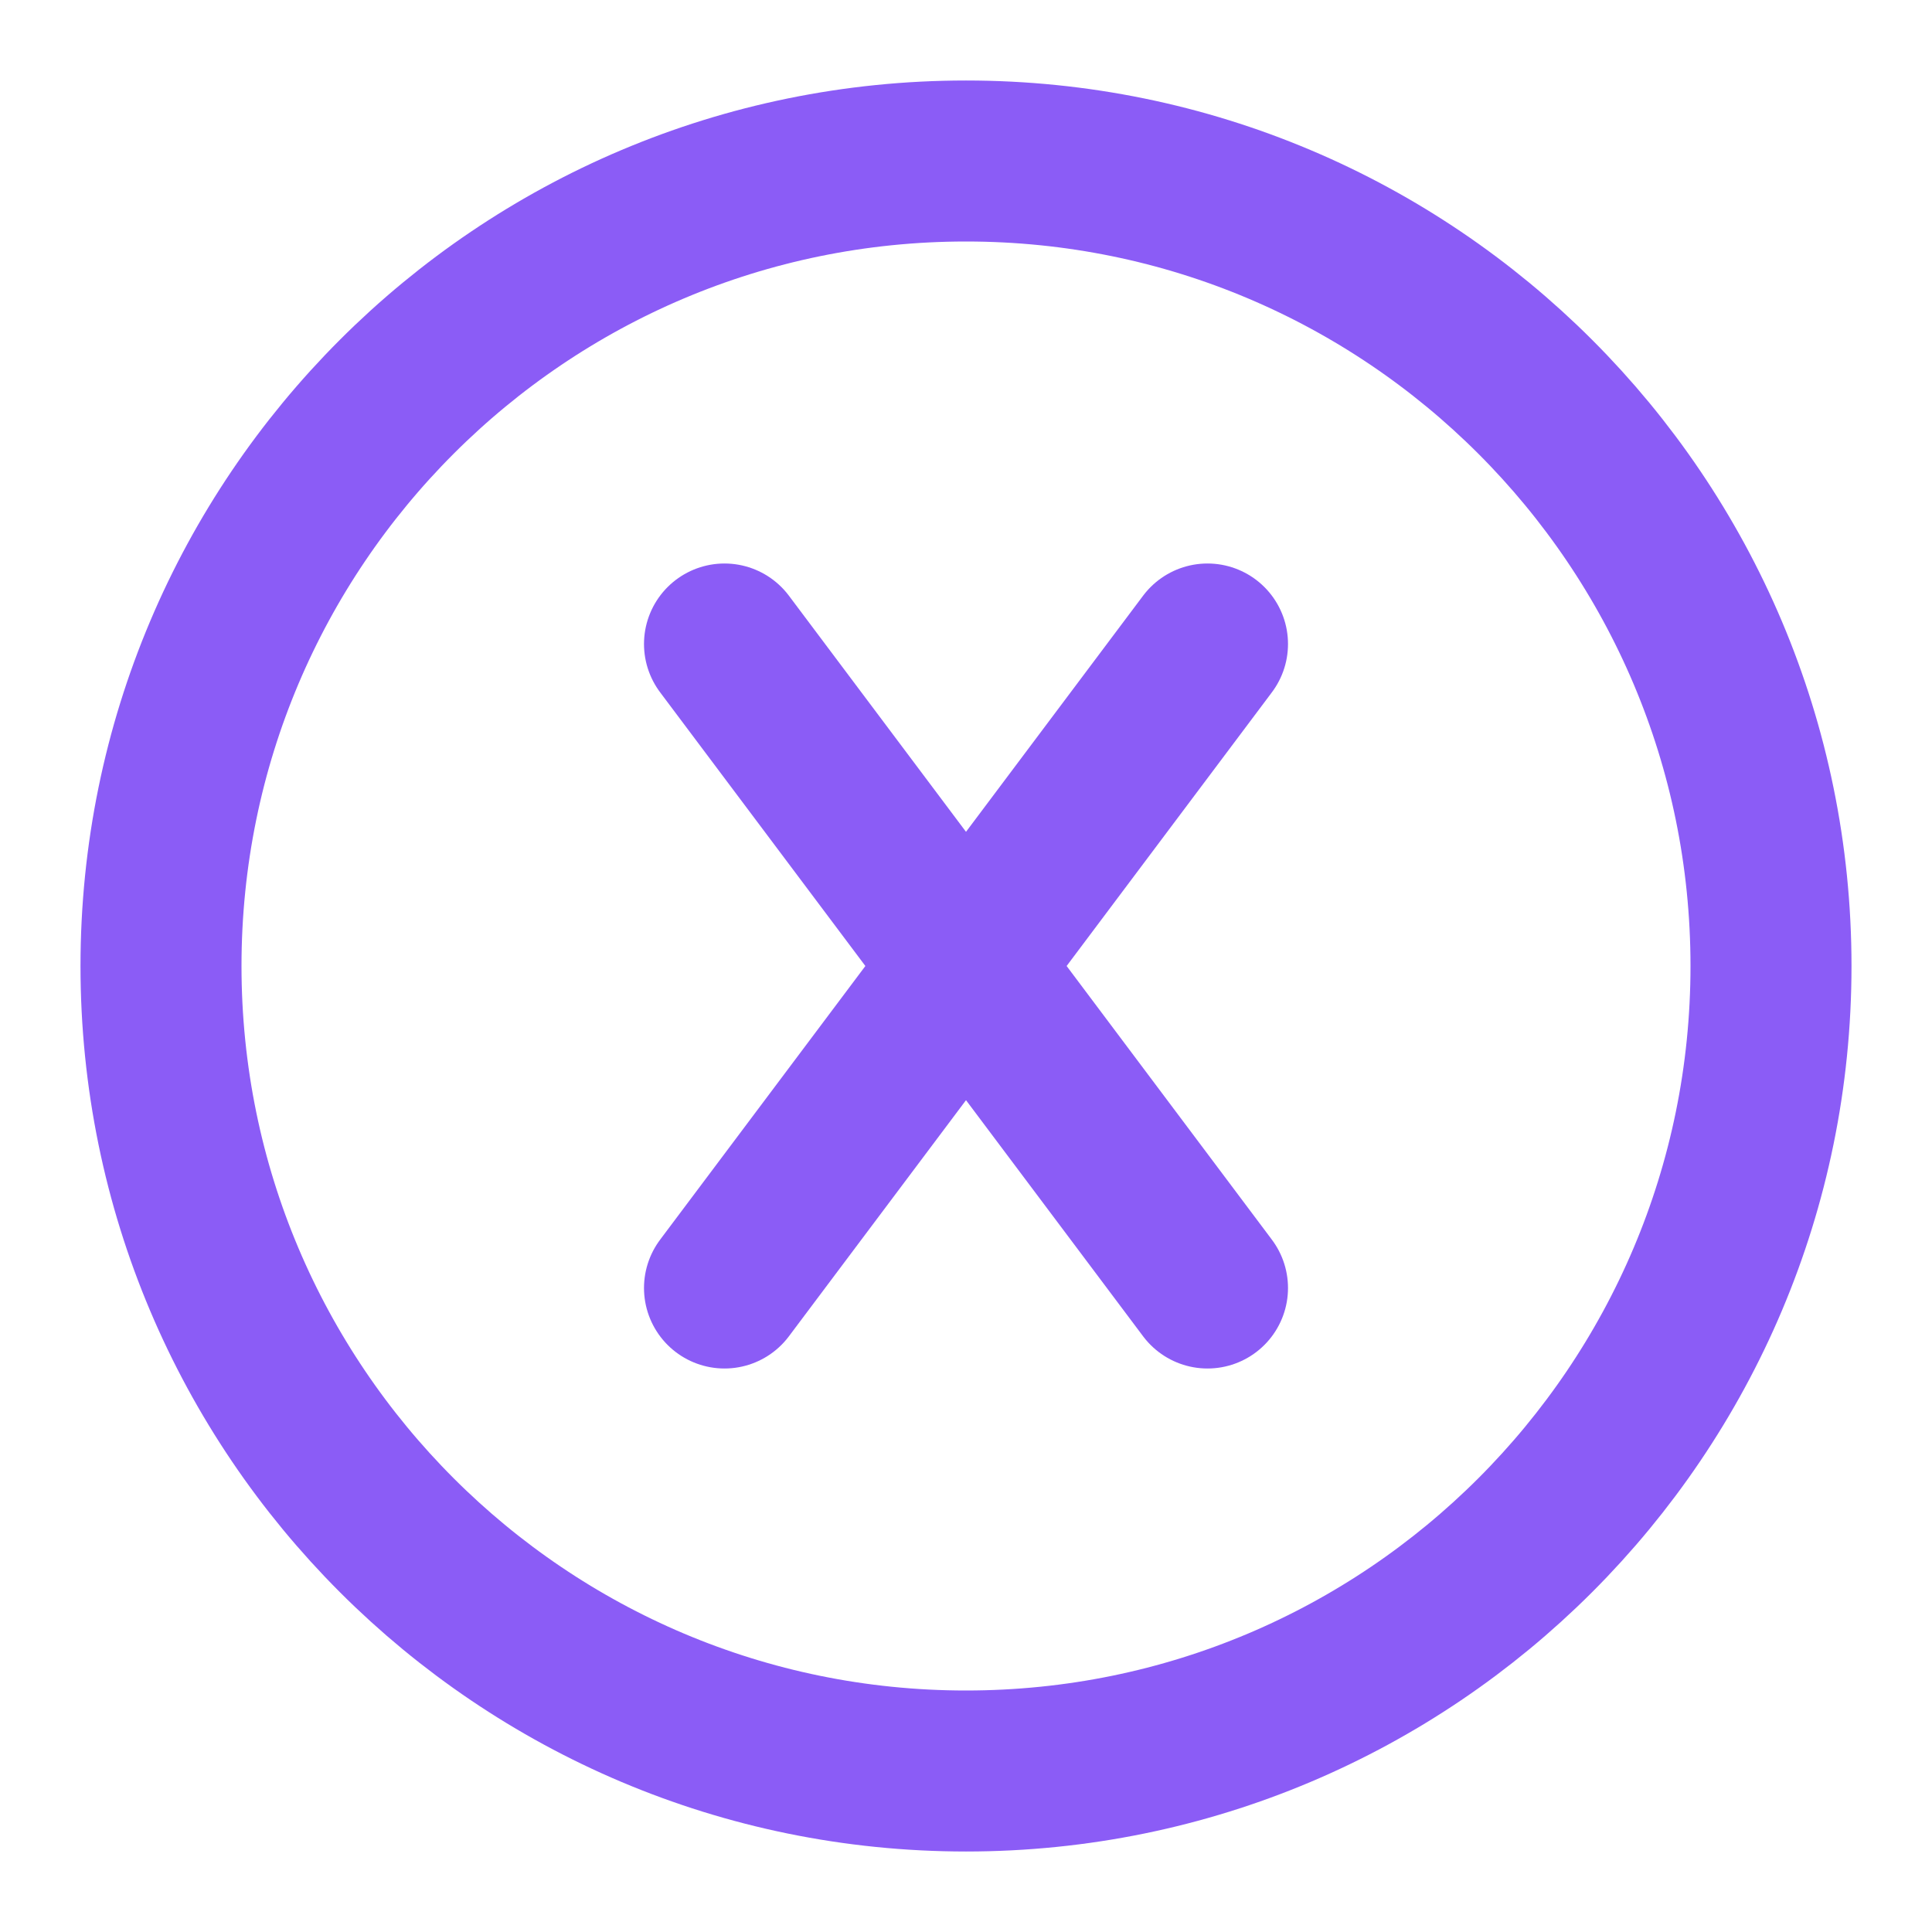 <svg width="24" height="24" viewBox="0 0 24 24" fill="none" xmlns="http://www.w3.org/2000/svg">
  <path d="M12 22C17.523 22 22 17.523 22 12C22 6.477 17.523 2 12 2C6.477 2 2 6.477 2 12C2 17.523 6.477 22 12 22Z" stroke="#8B5CF6" stroke-width="2" stroke-linecap="round" stroke-linejoin="round"/>
  <path d="M9 16L15 8" stroke="#8B5CF6" stroke-width="2" stroke-linecap="round" stroke-linejoin="round"/>
  <path d="M15 16L9 8" stroke="#8B5CF6" stroke-width="2" stroke-linecap="round" stroke-linejoin="round"/>
</svg>